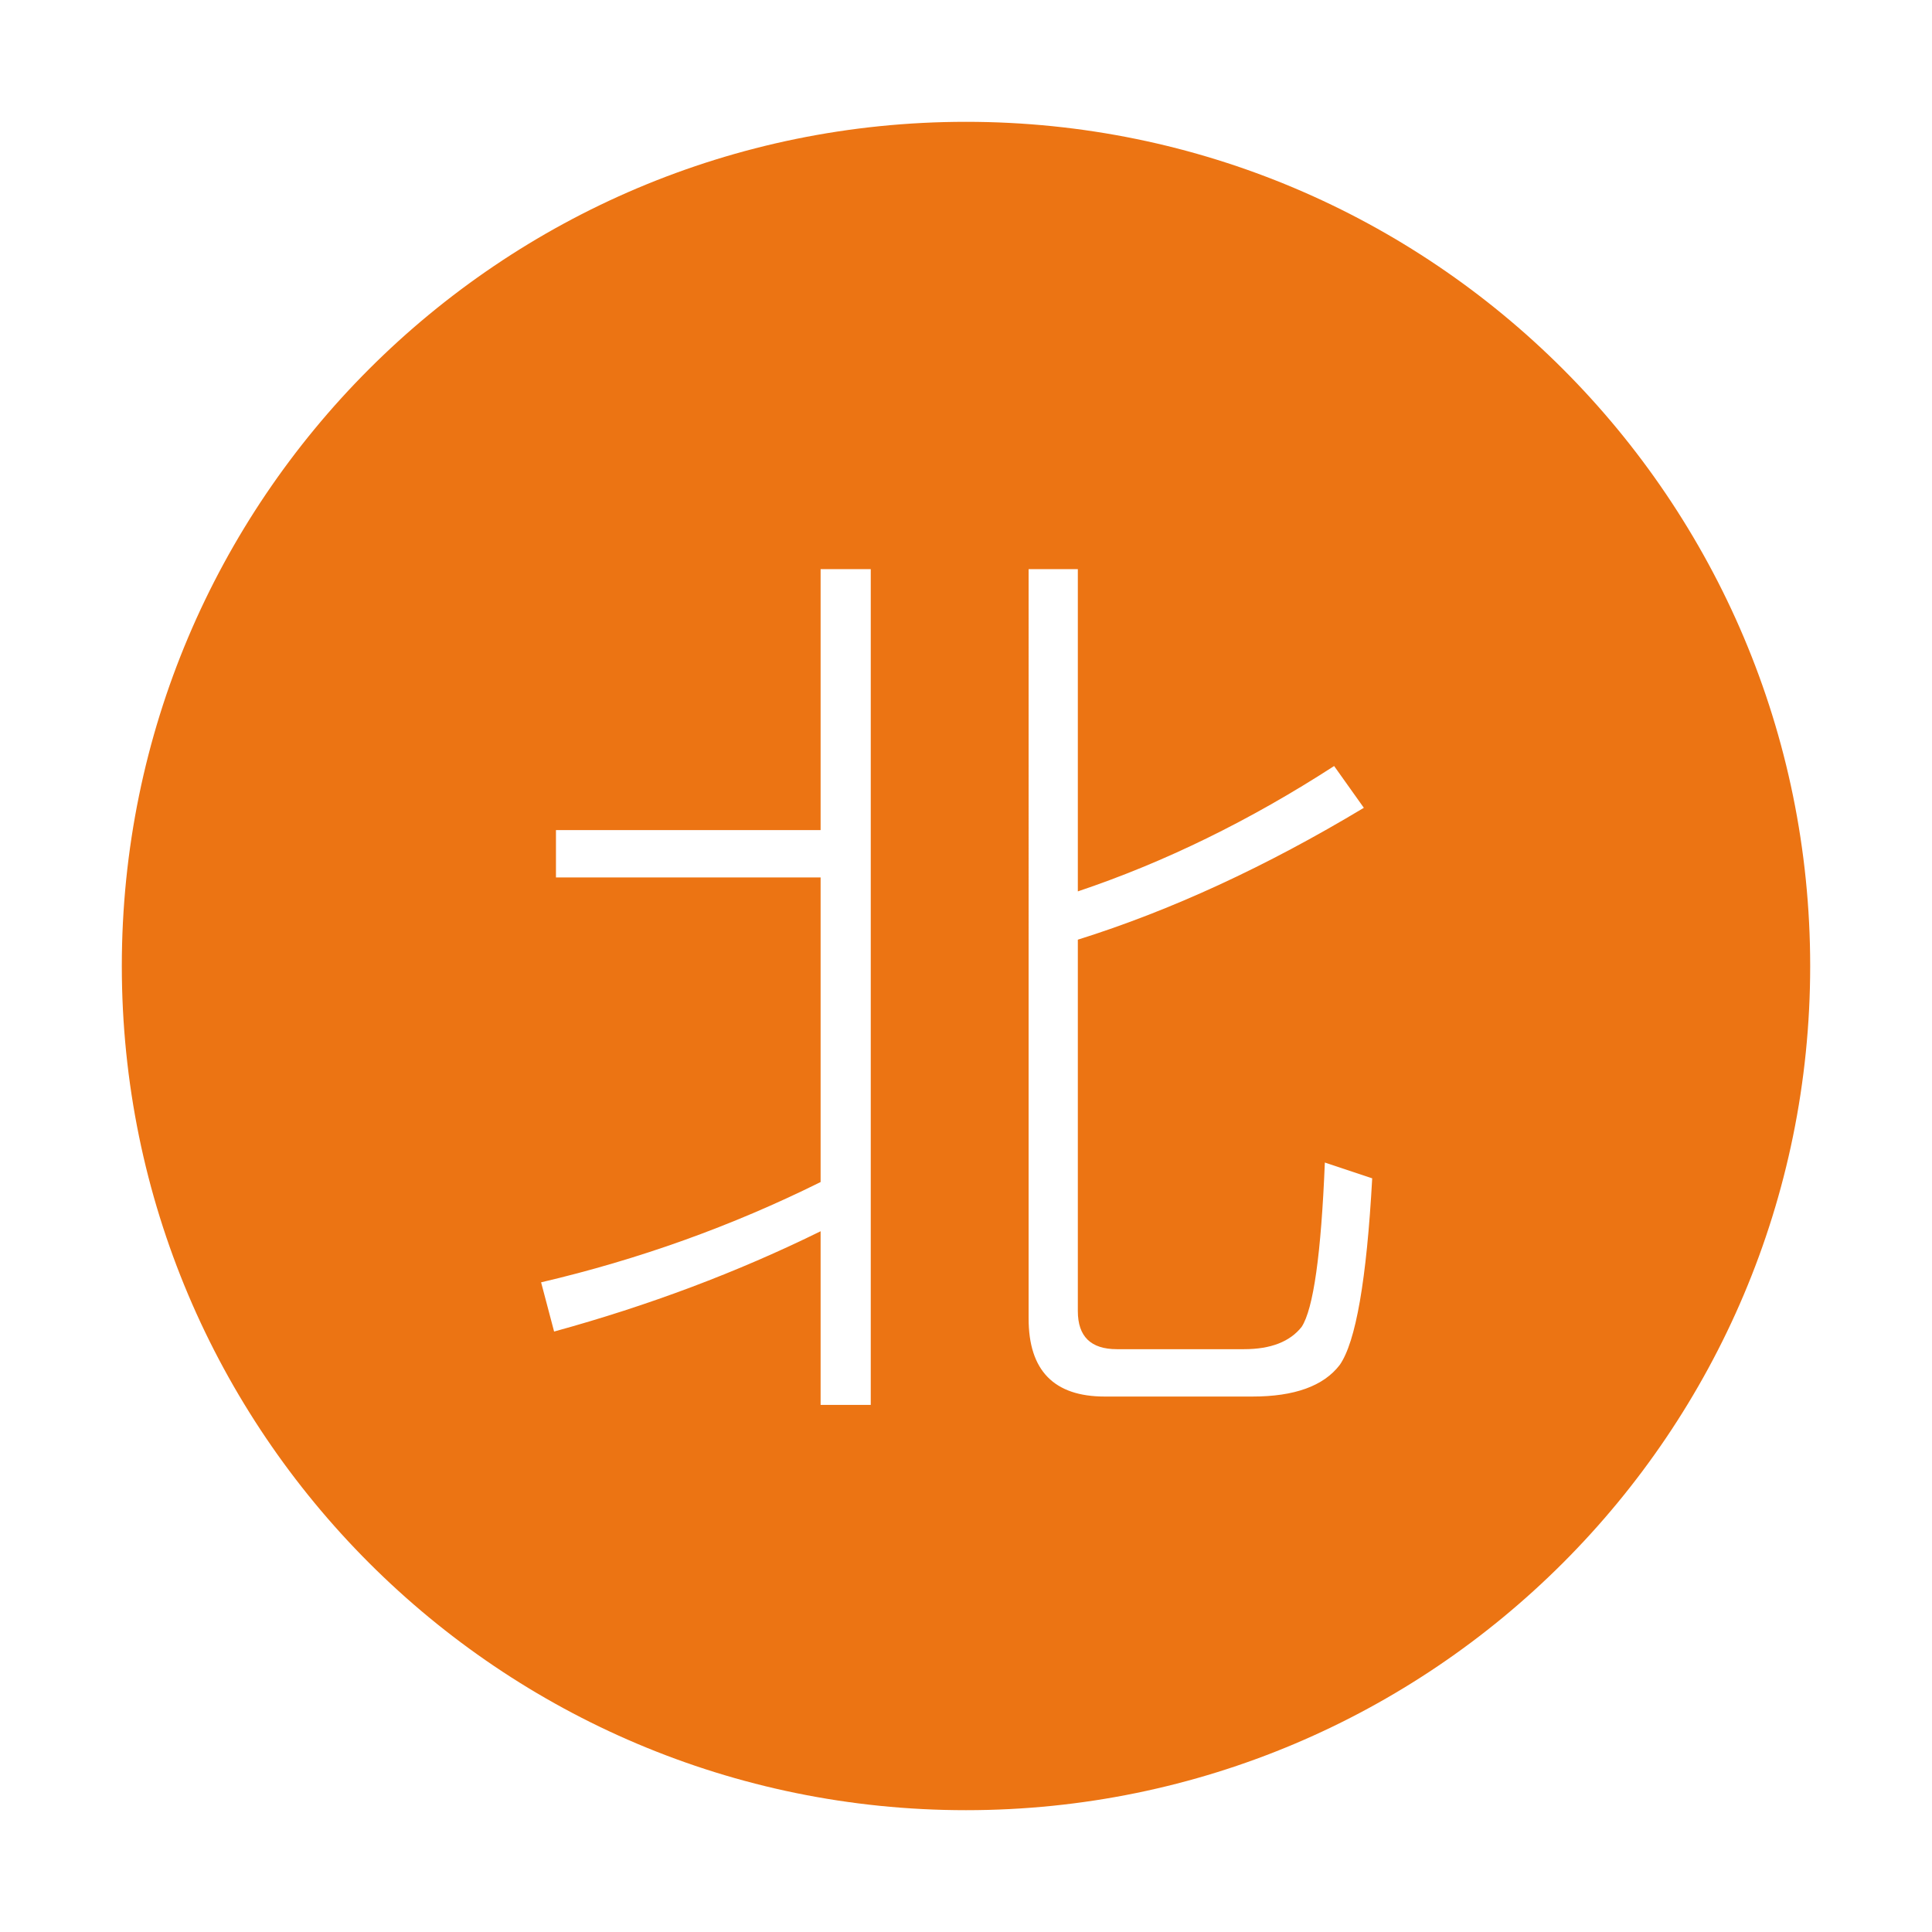 <?xml version="1.0" standalone="no"?><!DOCTYPE svg PUBLIC "-//W3C//DTD SVG 1.1//EN" "http://www.w3.org/Graphics/SVG/1.1/DTD/svg11.dtd"><svg t="1552964106068" class="icon" style="" viewBox="0 0 1024 1024" version="1.1" xmlns="http://www.w3.org/2000/svg" p-id="10998" xmlns:xlink="http://www.w3.org/1999/xlink" width="200" height="200"><defs><style type="text/css"></style></defs><path d="M512 64.566c-247.111 0-447.434 200.325-447.434 447.437 0 247.109 200.323 447.432 447.434 447.432s447.434-200.323 447.434-447.432C959.434 264.891 759.111 64.566 512 64.566zM461.518 744.628 434.94 744.628l0-92.037c-43.974 21.656-91.053 39.374-141.255 53.156l-6.891-26.085c51.84-12.134 101.218-29.853 148.145-53.156L434.939 465.071 294.669 465.071l0-25.101L434.94 439.971 434.94 301.668l26.577 0L461.517 744.628zM710.068 723.464c-8.537 11.15-23.956 16.734-46.265 16.734l-78.256 0c-26.909 0-40.358-13.781-40.358-41.343L545.189 301.668l26.085 0L571.274 472.453c45.933-15.418 91.214-37.567 135.841-66.444l15.75 22.148c-51.849 31.177-102.373 54.471-151.591 69.889l0 196.871c0 13.45 6.891 20.18 20.672 20.18l67.429 0c14.103 0 24.278-3.938 30.515-11.812 6.228-9.513 10.335-38.551 12.304-87.115l25.101 8.368C724.341 678.354 718.596 711.321 710.068 723.464z" p-id="10999" fill="#ec7413"></path></svg>